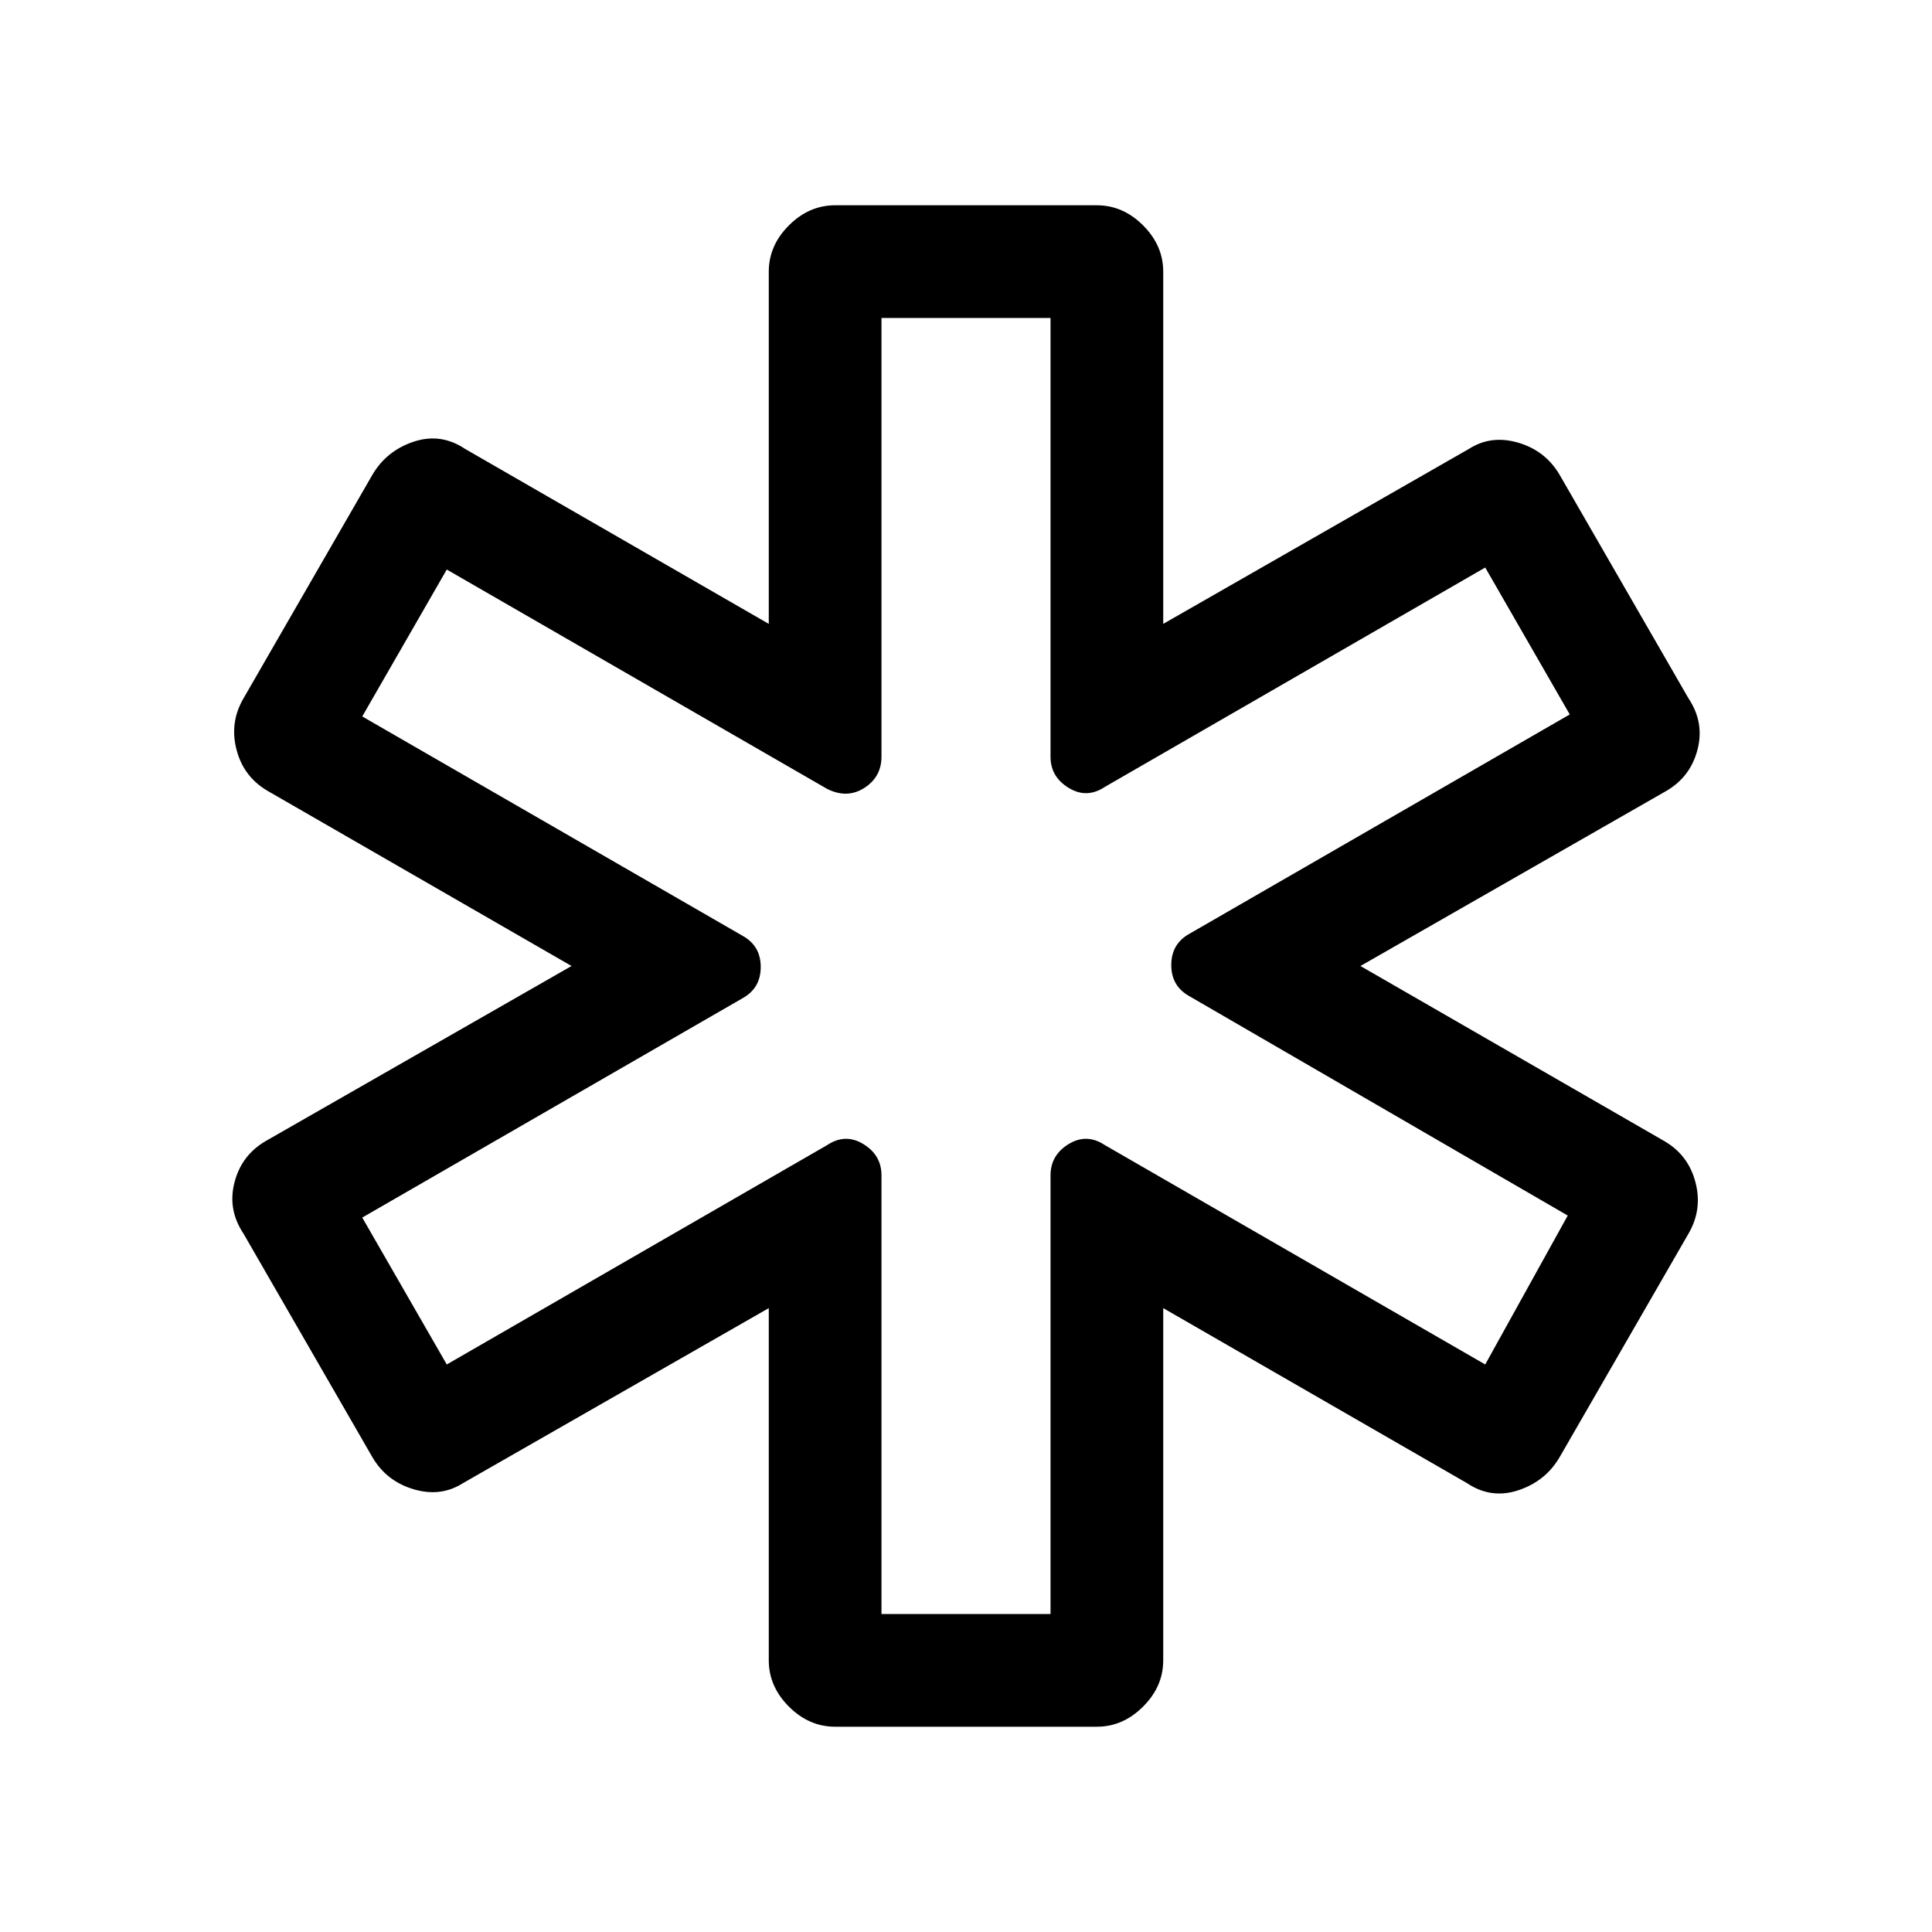 <svg xmlns="http://www.w3.org/2000/svg" height="24" width="24"><path d="M10.375 21.45Q10.05 21.45 9.8 21.2Q9.55 20.95 9.55 20.625V16.25L5.75 18.425Q5.475 18.6 5.138 18.5Q4.8 18.4 4.625 18.1L3.025 15.325Q2.825 15.025 2.913 14.688Q3 14.35 3.3 14.175L7.1 12L3.325 9.825Q3.025 9.65 2.938 9.312Q2.85 8.975 3.025 8.675L4.625 5.9Q4.8 5.6 5.138 5.487Q5.475 5.375 5.775 5.575L9.55 7.75V3.375Q9.55 3.05 9.8 2.8Q10.05 2.55 10.375 2.55H13.625Q13.95 2.55 14.2 2.8Q14.45 3.05 14.45 3.375V7.75L18.25 5.575Q18.525 5.4 18.863 5.5Q19.2 5.6 19.375 5.9L20.975 8.675Q21.175 8.975 21.087 9.312Q21 9.65 20.7 9.825L16.9 12L20.675 14.175Q20.975 14.35 21.062 14.688Q21.15 15.025 20.975 15.325L19.375 18.1Q19.2 18.4 18.863 18.512Q18.525 18.625 18.225 18.425L14.45 16.25V20.625Q14.45 20.95 14.2 21.2Q13.95 21.45 13.625 21.45ZM10.95 20.05H13.05V14.6Q13.05 14.35 13.275 14.212Q13.5 14.075 13.725 14.225L18.45 16.95L19.475 15.1L14.775 12.375Q14.55 12.25 14.55 11.988Q14.55 11.725 14.775 11.6L19.5 8.875L18.45 7.05L13.725 9.775Q13.5 9.925 13.275 9.787Q13.05 9.65 13.05 9.4V3.95H10.95V9.4Q10.95 9.65 10.738 9.787Q10.525 9.925 10.275 9.8L5.55 7.075L4.5 8.9L9.225 11.625Q9.45 11.75 9.45 12.012Q9.45 12.275 9.225 12.4L4.5 15.125L5.55 16.95L10.275 14.225Q10.5 14.075 10.725 14.212Q10.95 14.35 10.95 14.6ZM12 12Q12 12 12 12Q12 12 12 12Q12 12 12 12Q12 12 12 12Q12 12 12 12Q12 12 12 12Q12 12 12 12Q12 12 12 12Q12 12 12 12Q12 12 12 12Q12 12 12 12Q12 12 12 12Z"/></svg>